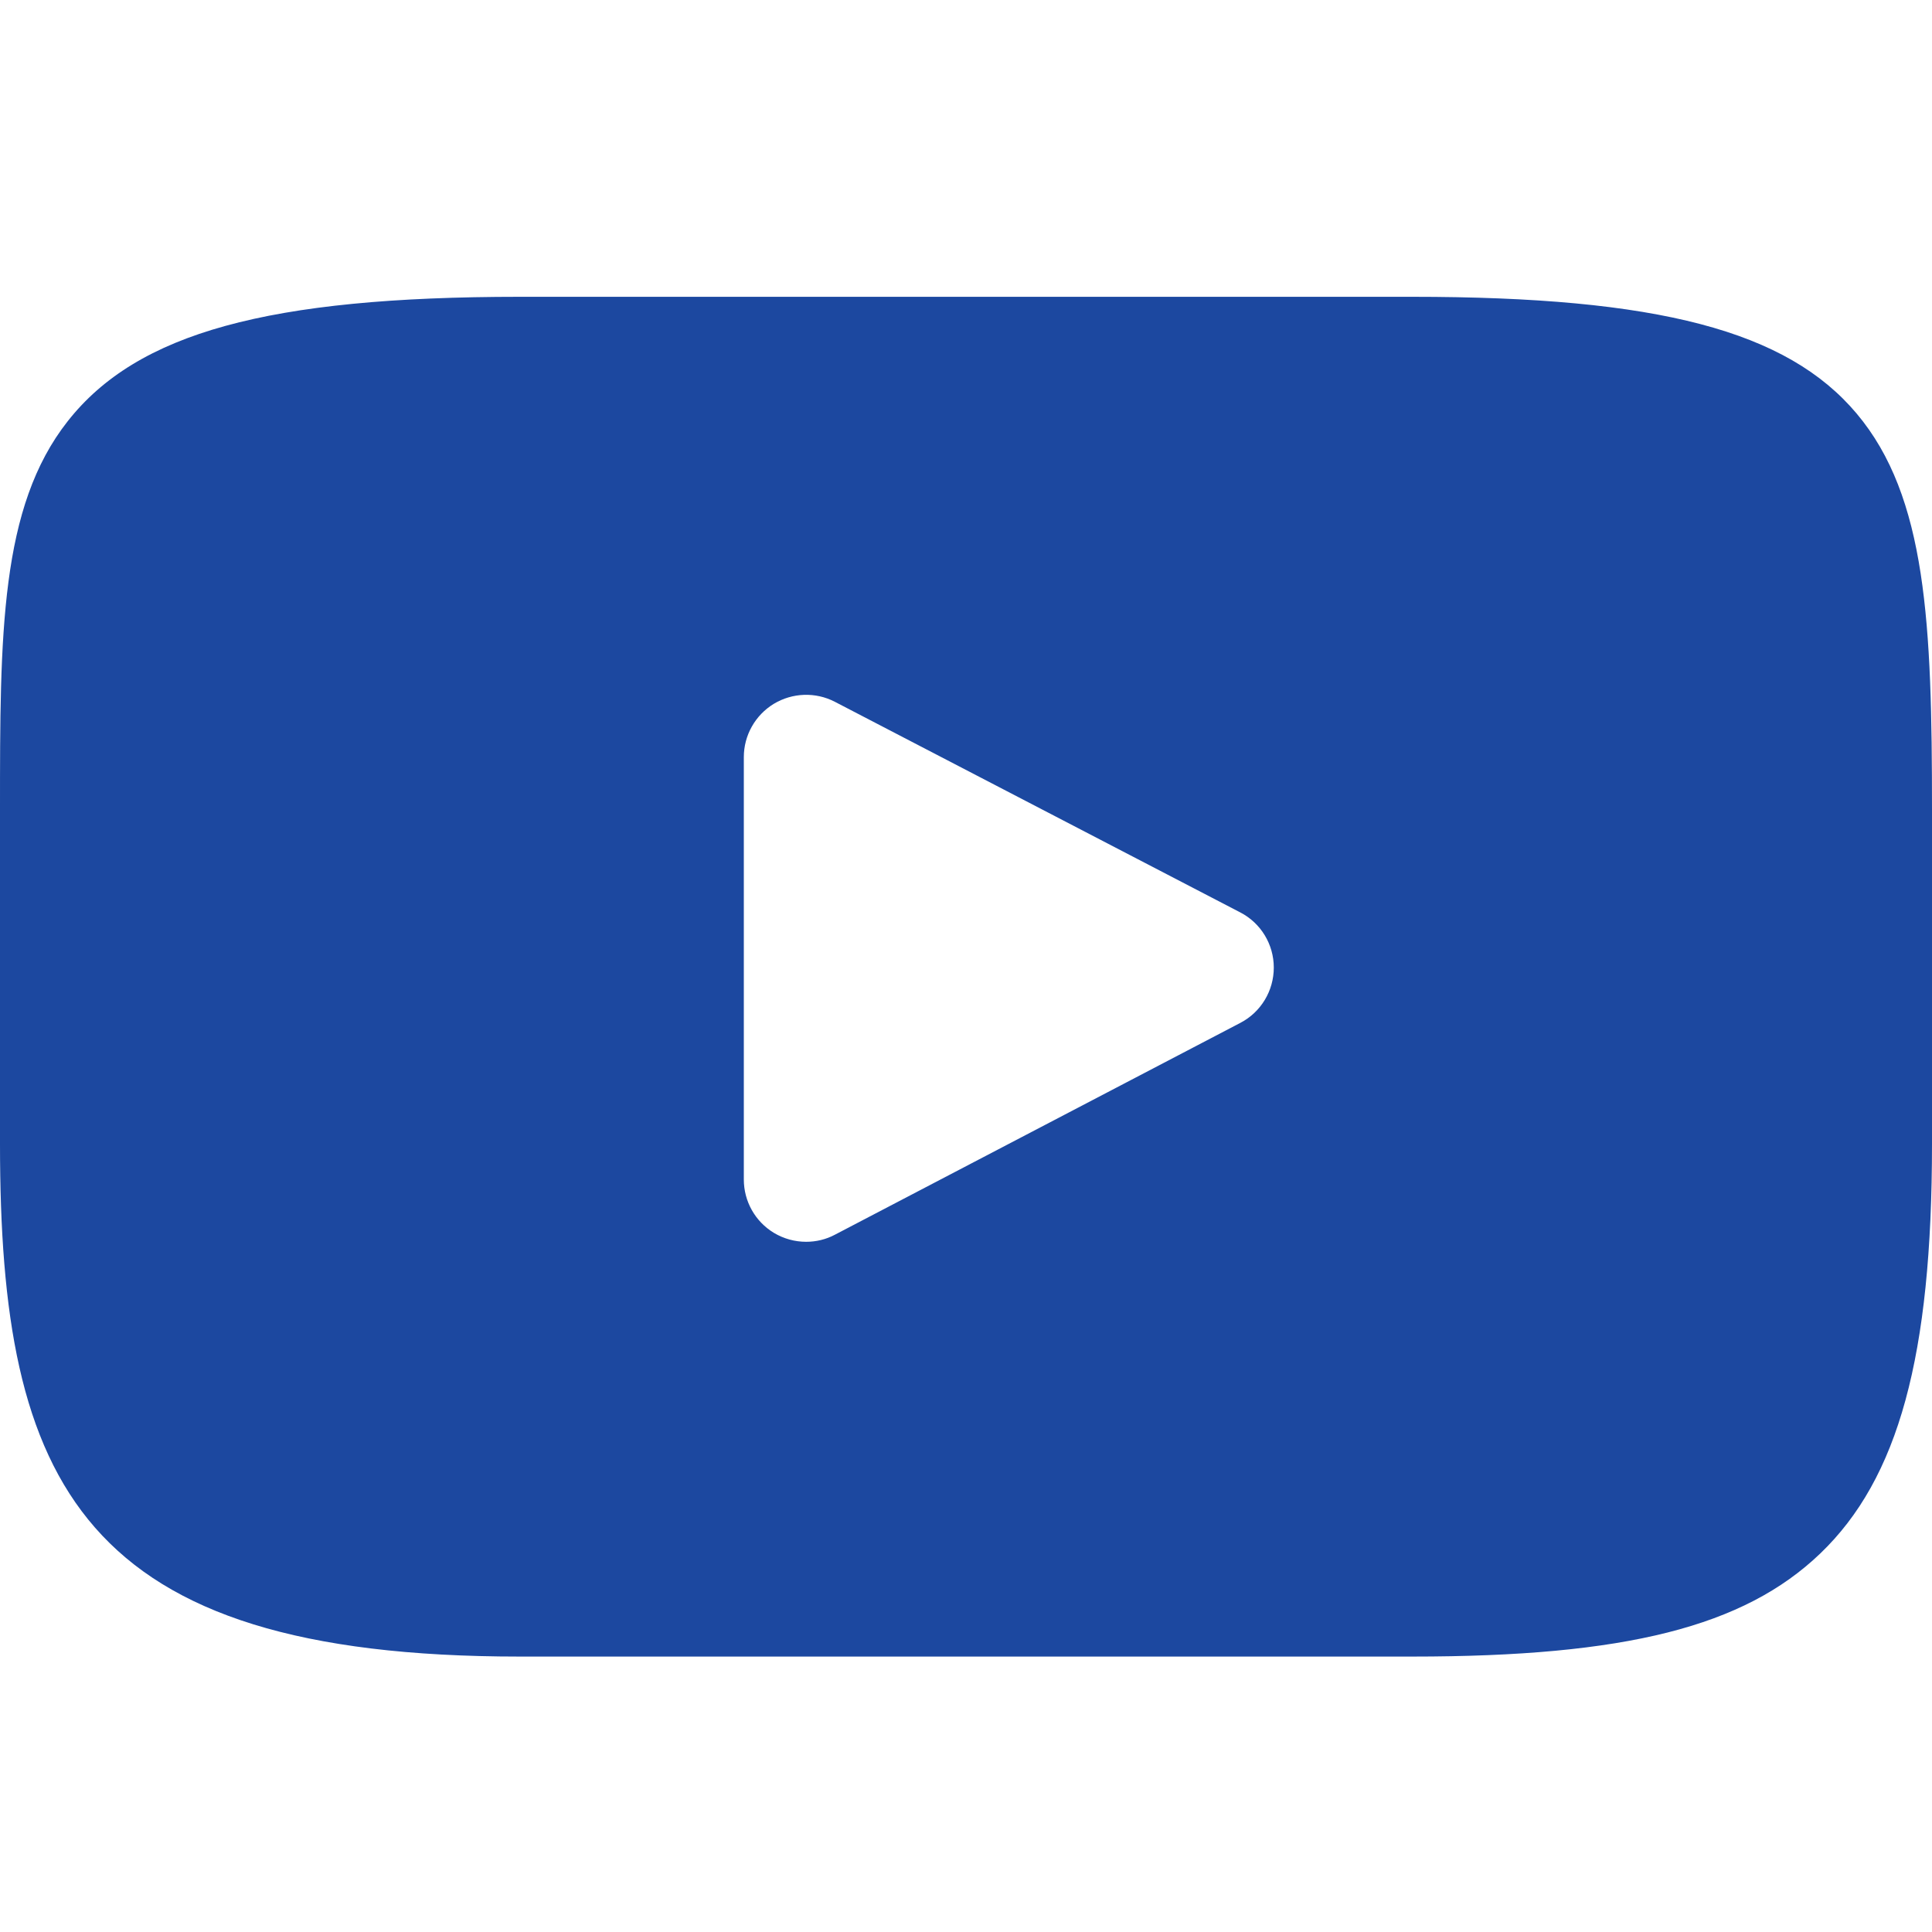 <svg width="16" height="16" viewBox="0 0 16 16" fill="none" xmlns="http://www.w3.org/2000/svg">
<path d="M15.376 3.425C14.799 2.739 13.732 2.458 11.696 2.458H4.304C2.221 2.458 1.136 2.757 0.561 3.488C0 4.2 0 5.25 0 6.704V9.474C0 12.289 0.666 13.719 4.304 13.719H11.696C13.462 13.719 14.441 13.472 15.074 12.866C15.723 12.244 16 11.23 16 9.474V6.704C16 5.171 15.957 4.115 15.376 3.425ZM10.272 8.471L6.915 10.225C6.84 10.265 6.758 10.284 6.676 10.284C6.583 10.284 6.491 10.259 6.409 10.21C6.254 10.116 6.16 9.949 6.16 9.768V6.27C6.16 6.09 6.254 5.923 6.408 5.829C6.562 5.736 6.754 5.729 6.914 5.812L10.271 7.556C10.442 7.644 10.549 7.821 10.549 8.013C10.549 8.205 10.443 8.382 10.272 8.471Z" fill="#1C48A0"/>
</svg>
